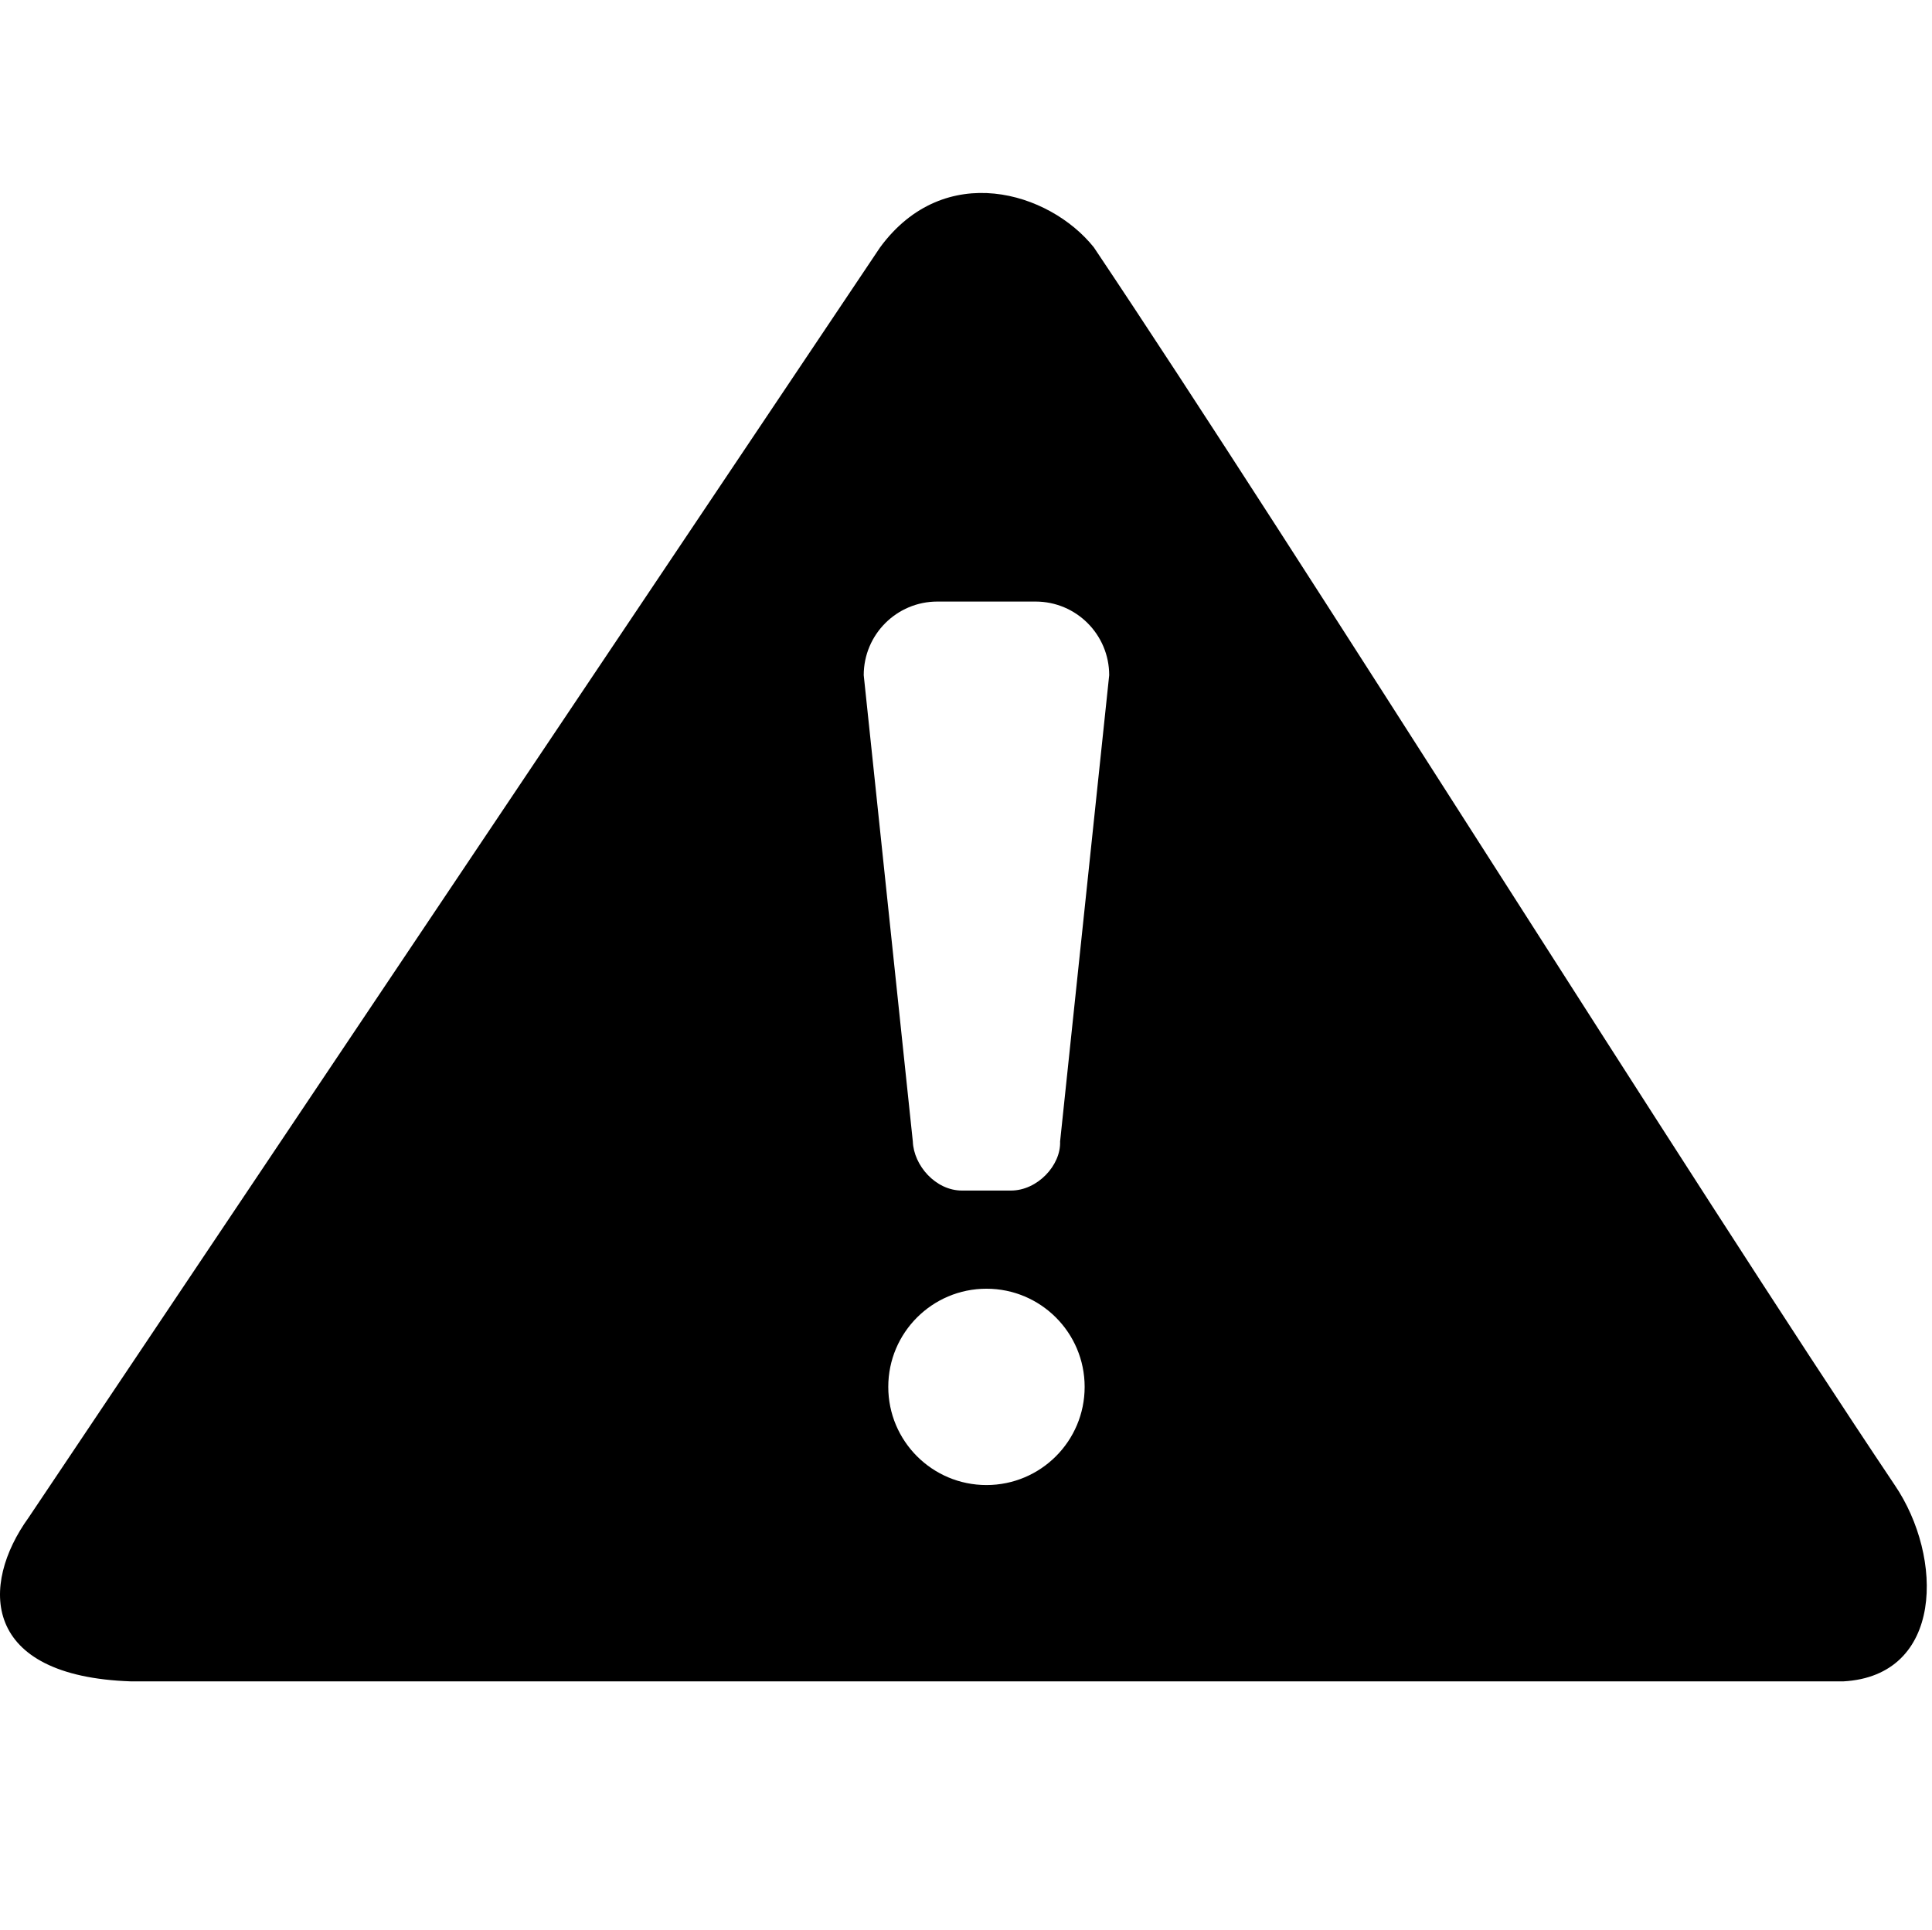 <?xml version="1.0" standalone="no"?><!DOCTYPE svg PUBLIC "-//W3C//DTD SVG 1.1//EN" "http://www.w3.org/Graphics/SVG/1.1/DTD/svg11.dtd"><svg t="1581388787187" class="icon" viewBox="0 0 1025 1024" version="1.1" xmlns="http://www.w3.org/2000/svg" p-id="1935" xmlns:xlink="http://www.w3.org/1999/xlink" width="200.195" height="200"><defs><style type="text/css"></style></defs><path d="M1005.217 788.06c-108.896-162.481-316.557-495.153-424.918-656.838-23.608-29.521-79.19-46.418-113.344 0C358.852 292.525 124.39 642.358 15.154 805.352c-25.752 35.704-25.317 84.216 54.412 86.894l908.342 0C1031.264 889.334 1031.264 826.356 1005.217 788.06zM523.356 788.06c-28.771 0-52.093-23.322-52.093-52.093s23.322-52.093 52.093-52.093 52.093 23.322 52.093 52.093S552.127 788.06 523.356 788.06zM562.426 605.734c0.471 12.703-12.068 26.047-26.047 26.047l-26.047 0c-13.979 0-25.576-13.344-26.047-26.047l-26.047-247.442c0-21.58 17.492-39.069 39.069-39.069l52.093 0c21.577 0 39.069 17.49 39.069 39.069L562.426 605.734z" p-id="1936" ></path></svg>